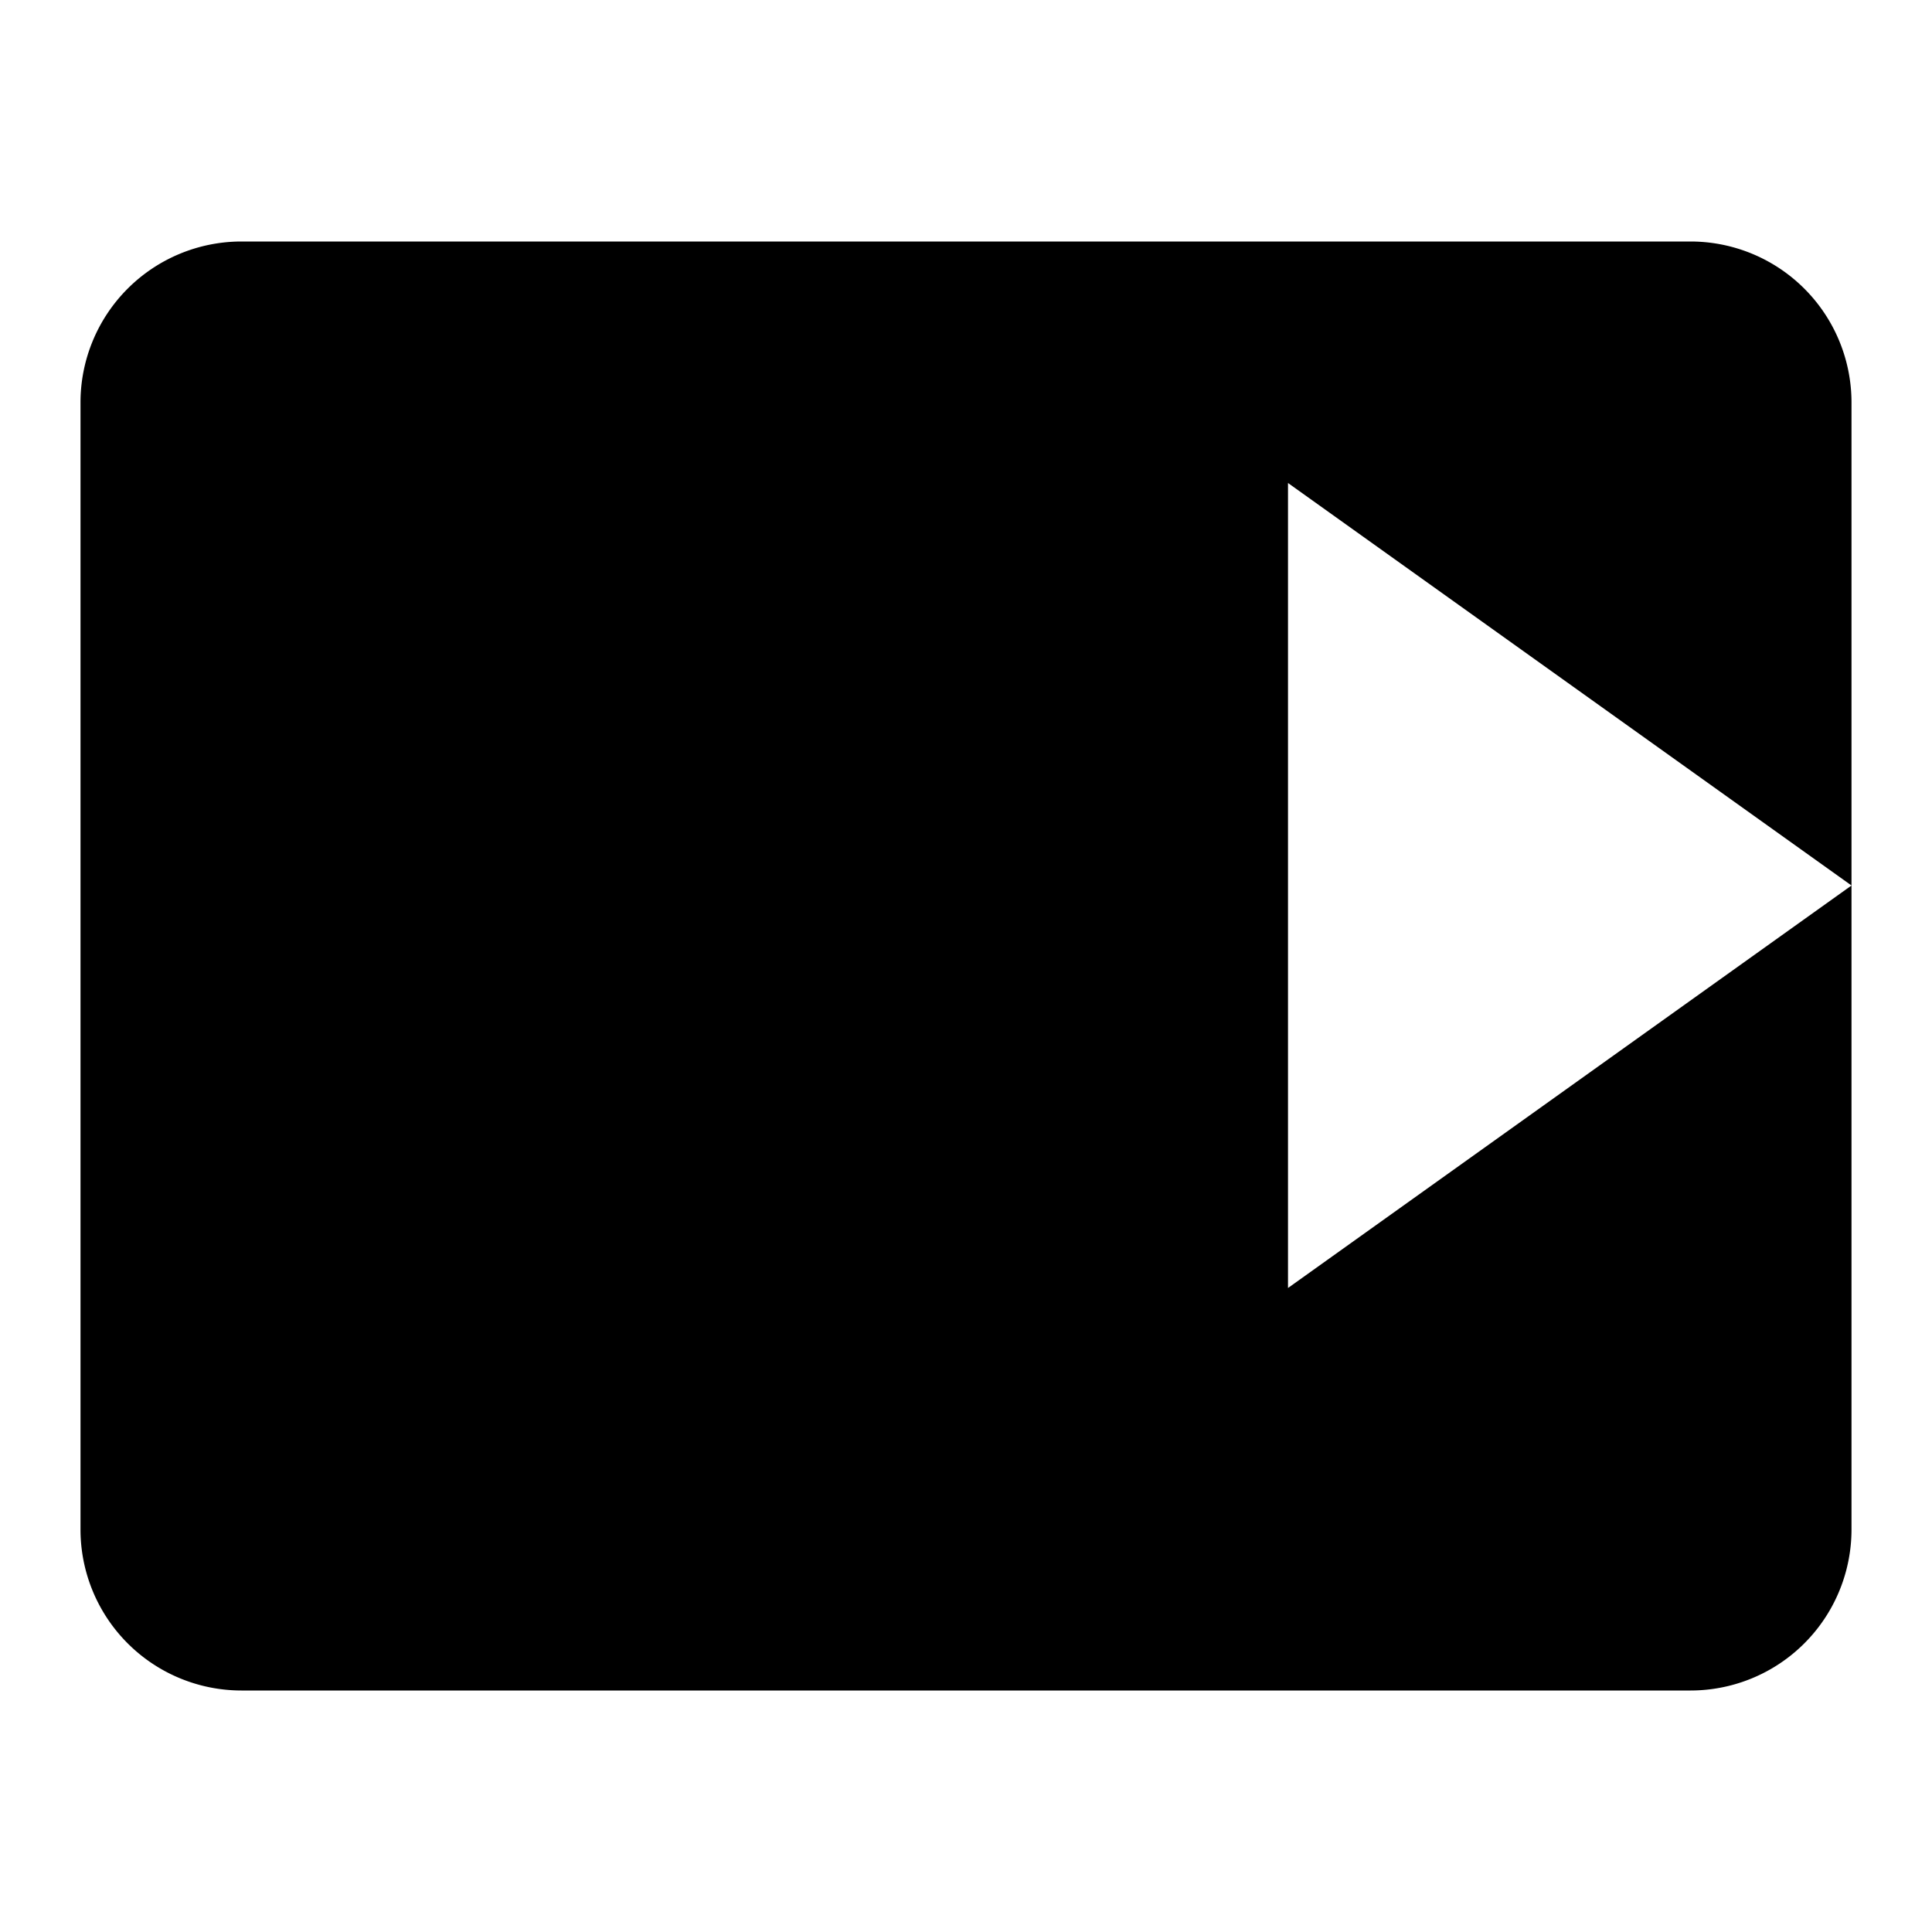 <svg xmlns="http://www.w3.org/2000/svg" viewBox="0 0 24 24" class="icon icon-video">
    <path d="M0 0h24v24H0z" fill="none"/>
    <path d="M3 3a2 2 0 0 0 -2 2v14a2 2 0 0 0 2 2h18a2 2 0 0 0 2 -2v-14a2 2 0 0 0 -2 -2H3zm13 10V6l7 5 -7 5z" />
</svg>